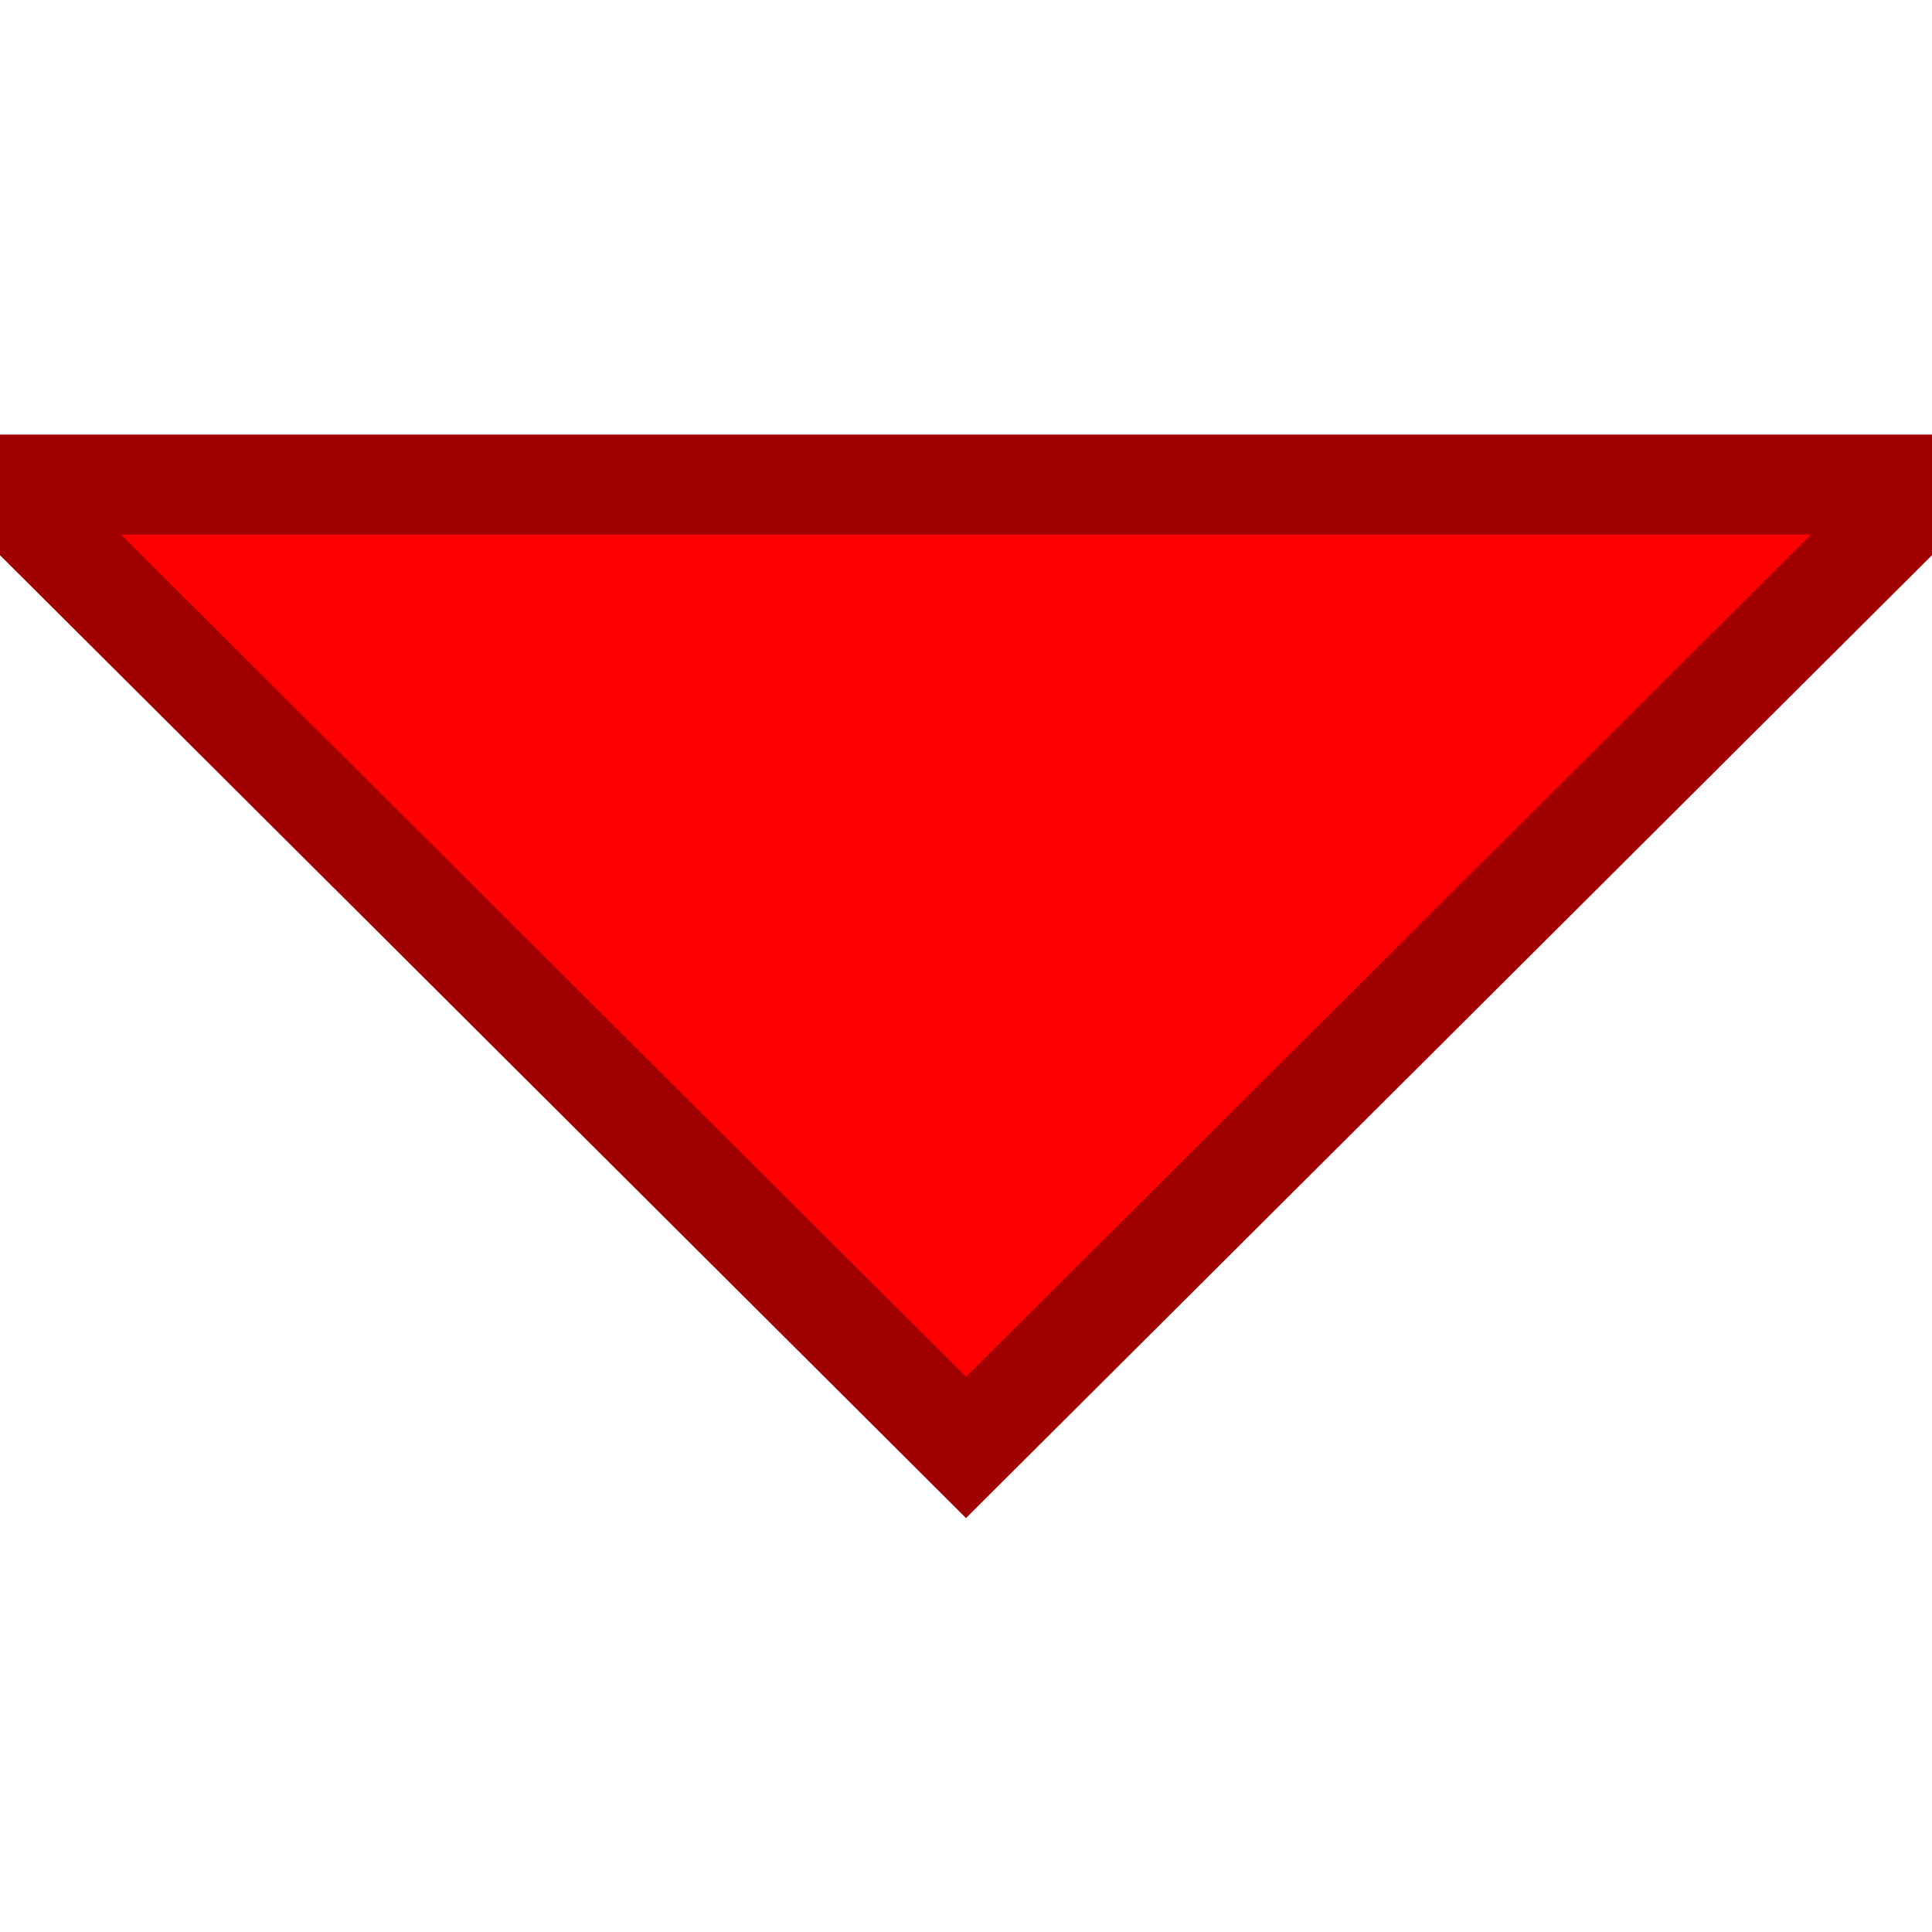 <?xml version="1.0" encoding="UTF-8"?>
<svg enable-background="new 0 0 386.257 386.257" version="1.1" viewBox="0 0 386.26 386.26" xml:space="preserve" xmlns="http://www.w3.org/2000/svg" xmlns:cc="http://creativecommons.org/ns#" xmlns:dc="http://purl.org/dc/elements/1.1/" xmlns:rdf="http://www.w3.org/1999/02/22-rdf-syntax-ns#">
<polygon points="0 96.879 193.13 289.38 386.26 96.879" fill="#f00" stroke="#a00000" stroke-width="20"/>















</svg>
